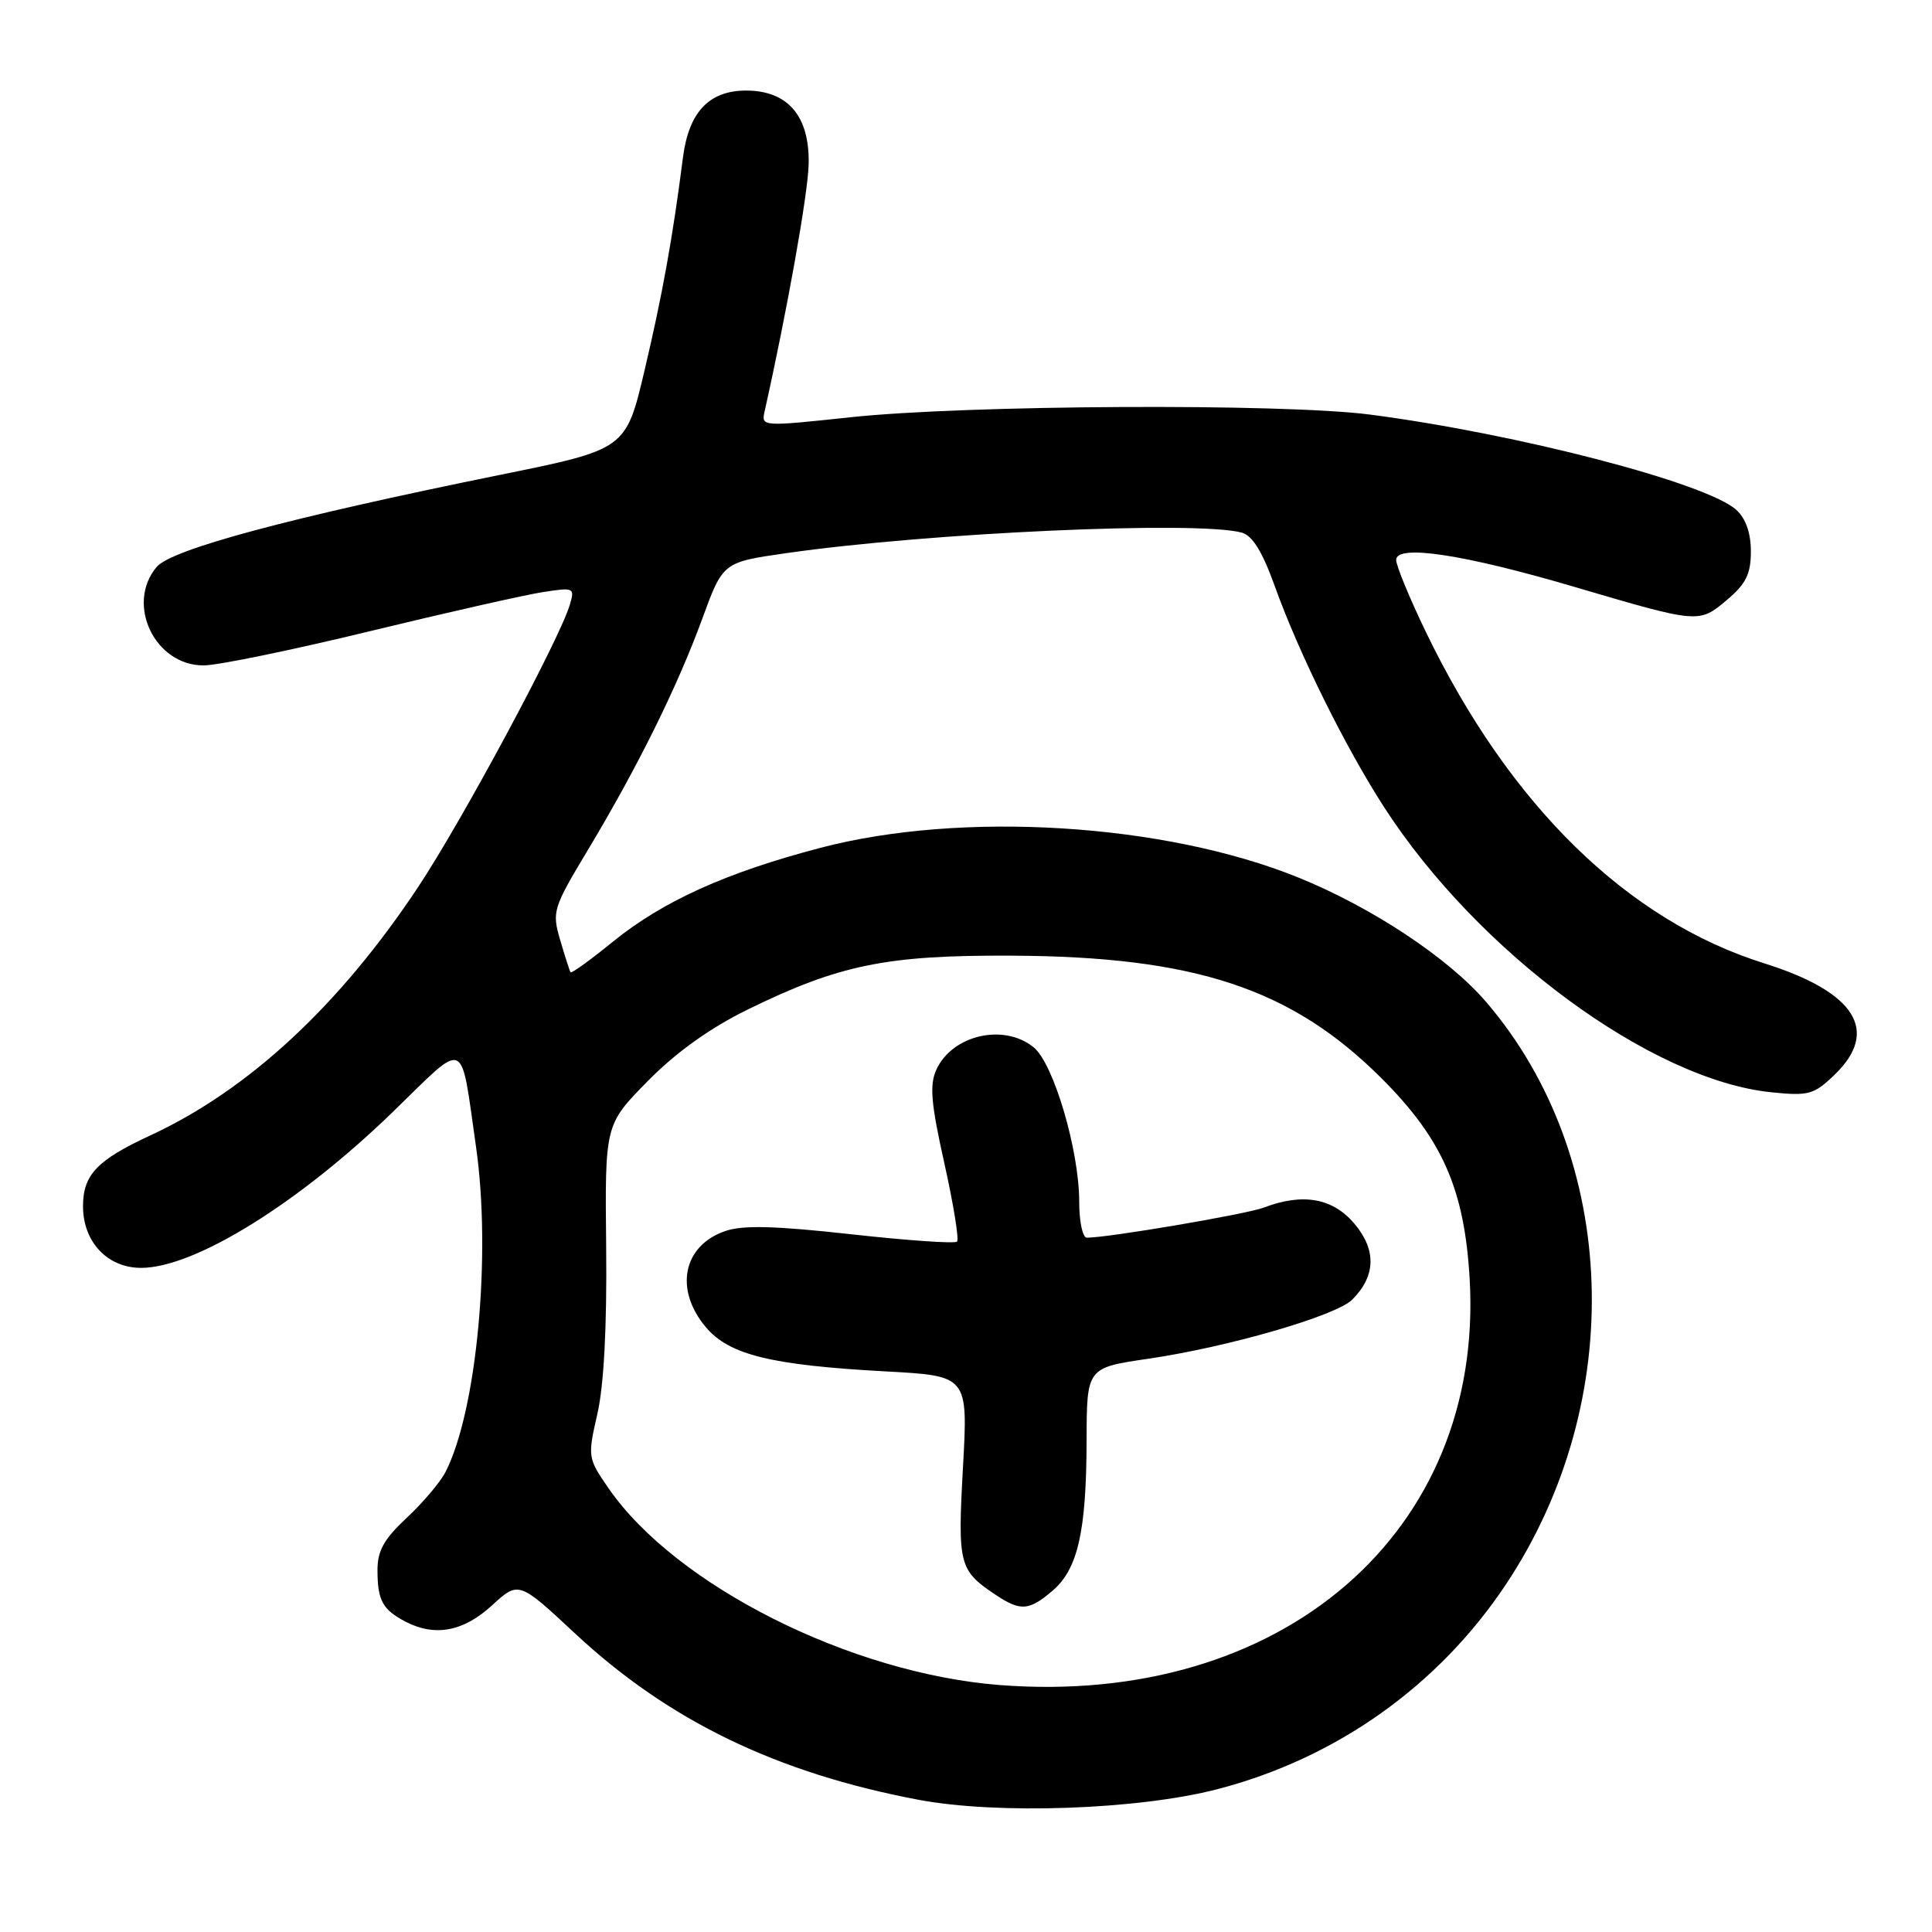 <?xml version="1.0" encoding="UTF-8" standalone="no"?>
<!DOCTYPE svg PUBLIC "-//W3C//DTD SVG 1.1//EN" "http://www.w3.org/Graphics/SVG/1.1/DTD/svg11.dtd" >
<svg xmlns="http://www.w3.org/2000/svg" xmlns:xlink="http://www.w3.org/1999/xlink" version="1.1" viewBox="0 0 256 256">
 <g >
 <path fill="currentColor"
d=" M 161.30 237.08 C 177.07 232.99 190.61 223.38 199.57 209.90 C 215.64 185.72 214.55 153.35 196.96 132.81 C 191.95 126.95 181.80 120.23 172.00 116.26 C 154.28 109.09 127.48 107.43 108.76 112.33 C 96.20 115.62 87.82 119.41 81.16 124.82 C 78.23 127.21 75.73 129.01 75.60 128.83 C 75.48 128.65 74.86 126.73 74.23 124.57 C 73.12 120.79 73.26 120.35 77.93 112.57 C 84.49 101.64 89.75 91.01 93.05 82.00 C 95.79 74.50 95.79 74.50 104.15 73.30 C 123.06 70.58 158.59 68.98 164.53 70.57 C 165.94 70.95 167.26 73.08 168.86 77.52 C 172.09 86.54 178.24 98.97 183.43 107.00 C 195.86 126.21 218.79 143.09 234.68 144.73 C 239.63 145.24 240.34 145.05 243.04 142.46 C 249.13 136.63 245.90 131.46 233.78 127.65 C 215.62 121.96 200.04 106.71 188.97 83.81 C 186.79 79.30 185.00 74.97 185.00 74.19 C 185.00 72.09 193.92 73.44 208.50 77.73 C 225.14 82.63 225.10 82.63 228.82 79.50 C 231.35 77.37 232.00 76.06 232.00 73.07 C 232.00 70.62 231.32 68.70 230.07 67.56 C 226.12 63.99 201.05 57.47 181.50 54.93 C 169.92 53.43 128.01 53.65 112.68 55.29 C 100.99 56.54 100.86 56.53 101.31 54.53 C 104.29 41.22 107.07 25.65 107.15 21.76 C 107.30 15.40 104.41 12.00 98.86 12.00 C 93.95 12.00 91.26 14.86 90.49 20.90 C 89.15 31.41 87.77 39.08 85.42 49.02 C 82.94 59.54 82.94 59.54 66.22 62.93 C 38.31 68.60 22.73 72.78 20.75 75.13 C 16.61 80.07 20.54 88.23 27.03 88.17 C 28.94 88.15 38.83 86.11 49.00 83.64 C 59.17 81.17 69.46 78.85 71.85 78.47 C 76.07 77.81 76.18 77.86 75.50 80.15 C 74.11 84.78 61.25 108.73 55.43 117.50 C 45.01 133.22 32.95 144.41 19.92 150.45 C 12.85 153.72 11.00 155.67 11.00 159.84 C 11.00 164.56 14.24 168.00 18.70 168.00 C 25.79 168.00 39.61 159.43 52.13 147.26 C 61.95 137.72 60.97 137.30 63.07 151.92 C 65.13 166.23 63.18 186.96 59.03 195.05 C 58.34 196.40 56.02 199.14 53.88 201.13 C 50.85 203.97 50.00 205.50 50.02 208.13 C 50.03 212.06 50.70 213.28 53.68 214.85 C 57.59 216.91 61.38 216.21 65.17 212.74 C 68.73 209.48 68.73 209.48 76.28 216.52 C 88.62 228.00 102.90 234.92 121.66 238.47 C 132.11 240.46 150.79 239.80 161.30 237.08 Z  M 132.50 223.28 C 112.74 221.75 89.58 210.12 80.66 197.24 C 77.87 193.20 77.85 193.07 79.16 187.32 C 80.02 183.55 80.43 175.79 80.32 165.26 C 80.15 149.02 80.15 149.02 85.83 143.25 C 89.58 139.44 94.07 136.23 99.01 133.80 C 111.20 127.83 117.43 126.55 134.00 126.63 C 158.37 126.74 171.15 130.98 183.09 142.91 C 191.14 150.96 194.06 157.61 194.74 169.50 C 196.65 203.02 169.87 226.16 132.50 223.28 Z  M 139.50 210.75 C 142.83 207.88 143.95 202.91 143.98 190.87 C 144.00 181.23 144.00 181.23 152.16 180.04 C 162.79 178.48 177.05 174.35 179.19 172.20 C 182.30 169.07 182.40 165.63 179.48 162.16 C 176.61 158.75 172.65 158.04 167.46 160.01 C 165.16 160.89 146.86 164.00 144.01 164.00 C 143.45 164.00 143.00 161.85 143.00 159.23 C 143.00 152.43 139.60 140.90 136.96 138.77 C 133.00 135.56 126.17 137.14 124.07 141.74 C 123.15 143.76 123.36 146.21 125.13 154.13 C 126.34 159.56 127.10 164.24 126.81 164.52 C 126.52 164.81 120.19 164.37 112.73 163.54 C 102.63 162.42 98.39 162.32 96.07 163.13 C 90.49 165.07 89.33 170.86 93.52 175.85 C 96.62 179.53 102.15 180.89 117.39 181.72 C 128.27 182.31 128.27 182.31 127.60 194.42 C 126.88 207.37 127.07 208.09 131.97 211.35 C 135.24 213.53 136.38 213.43 139.50 210.75 Z "/>
</g>
</svg>